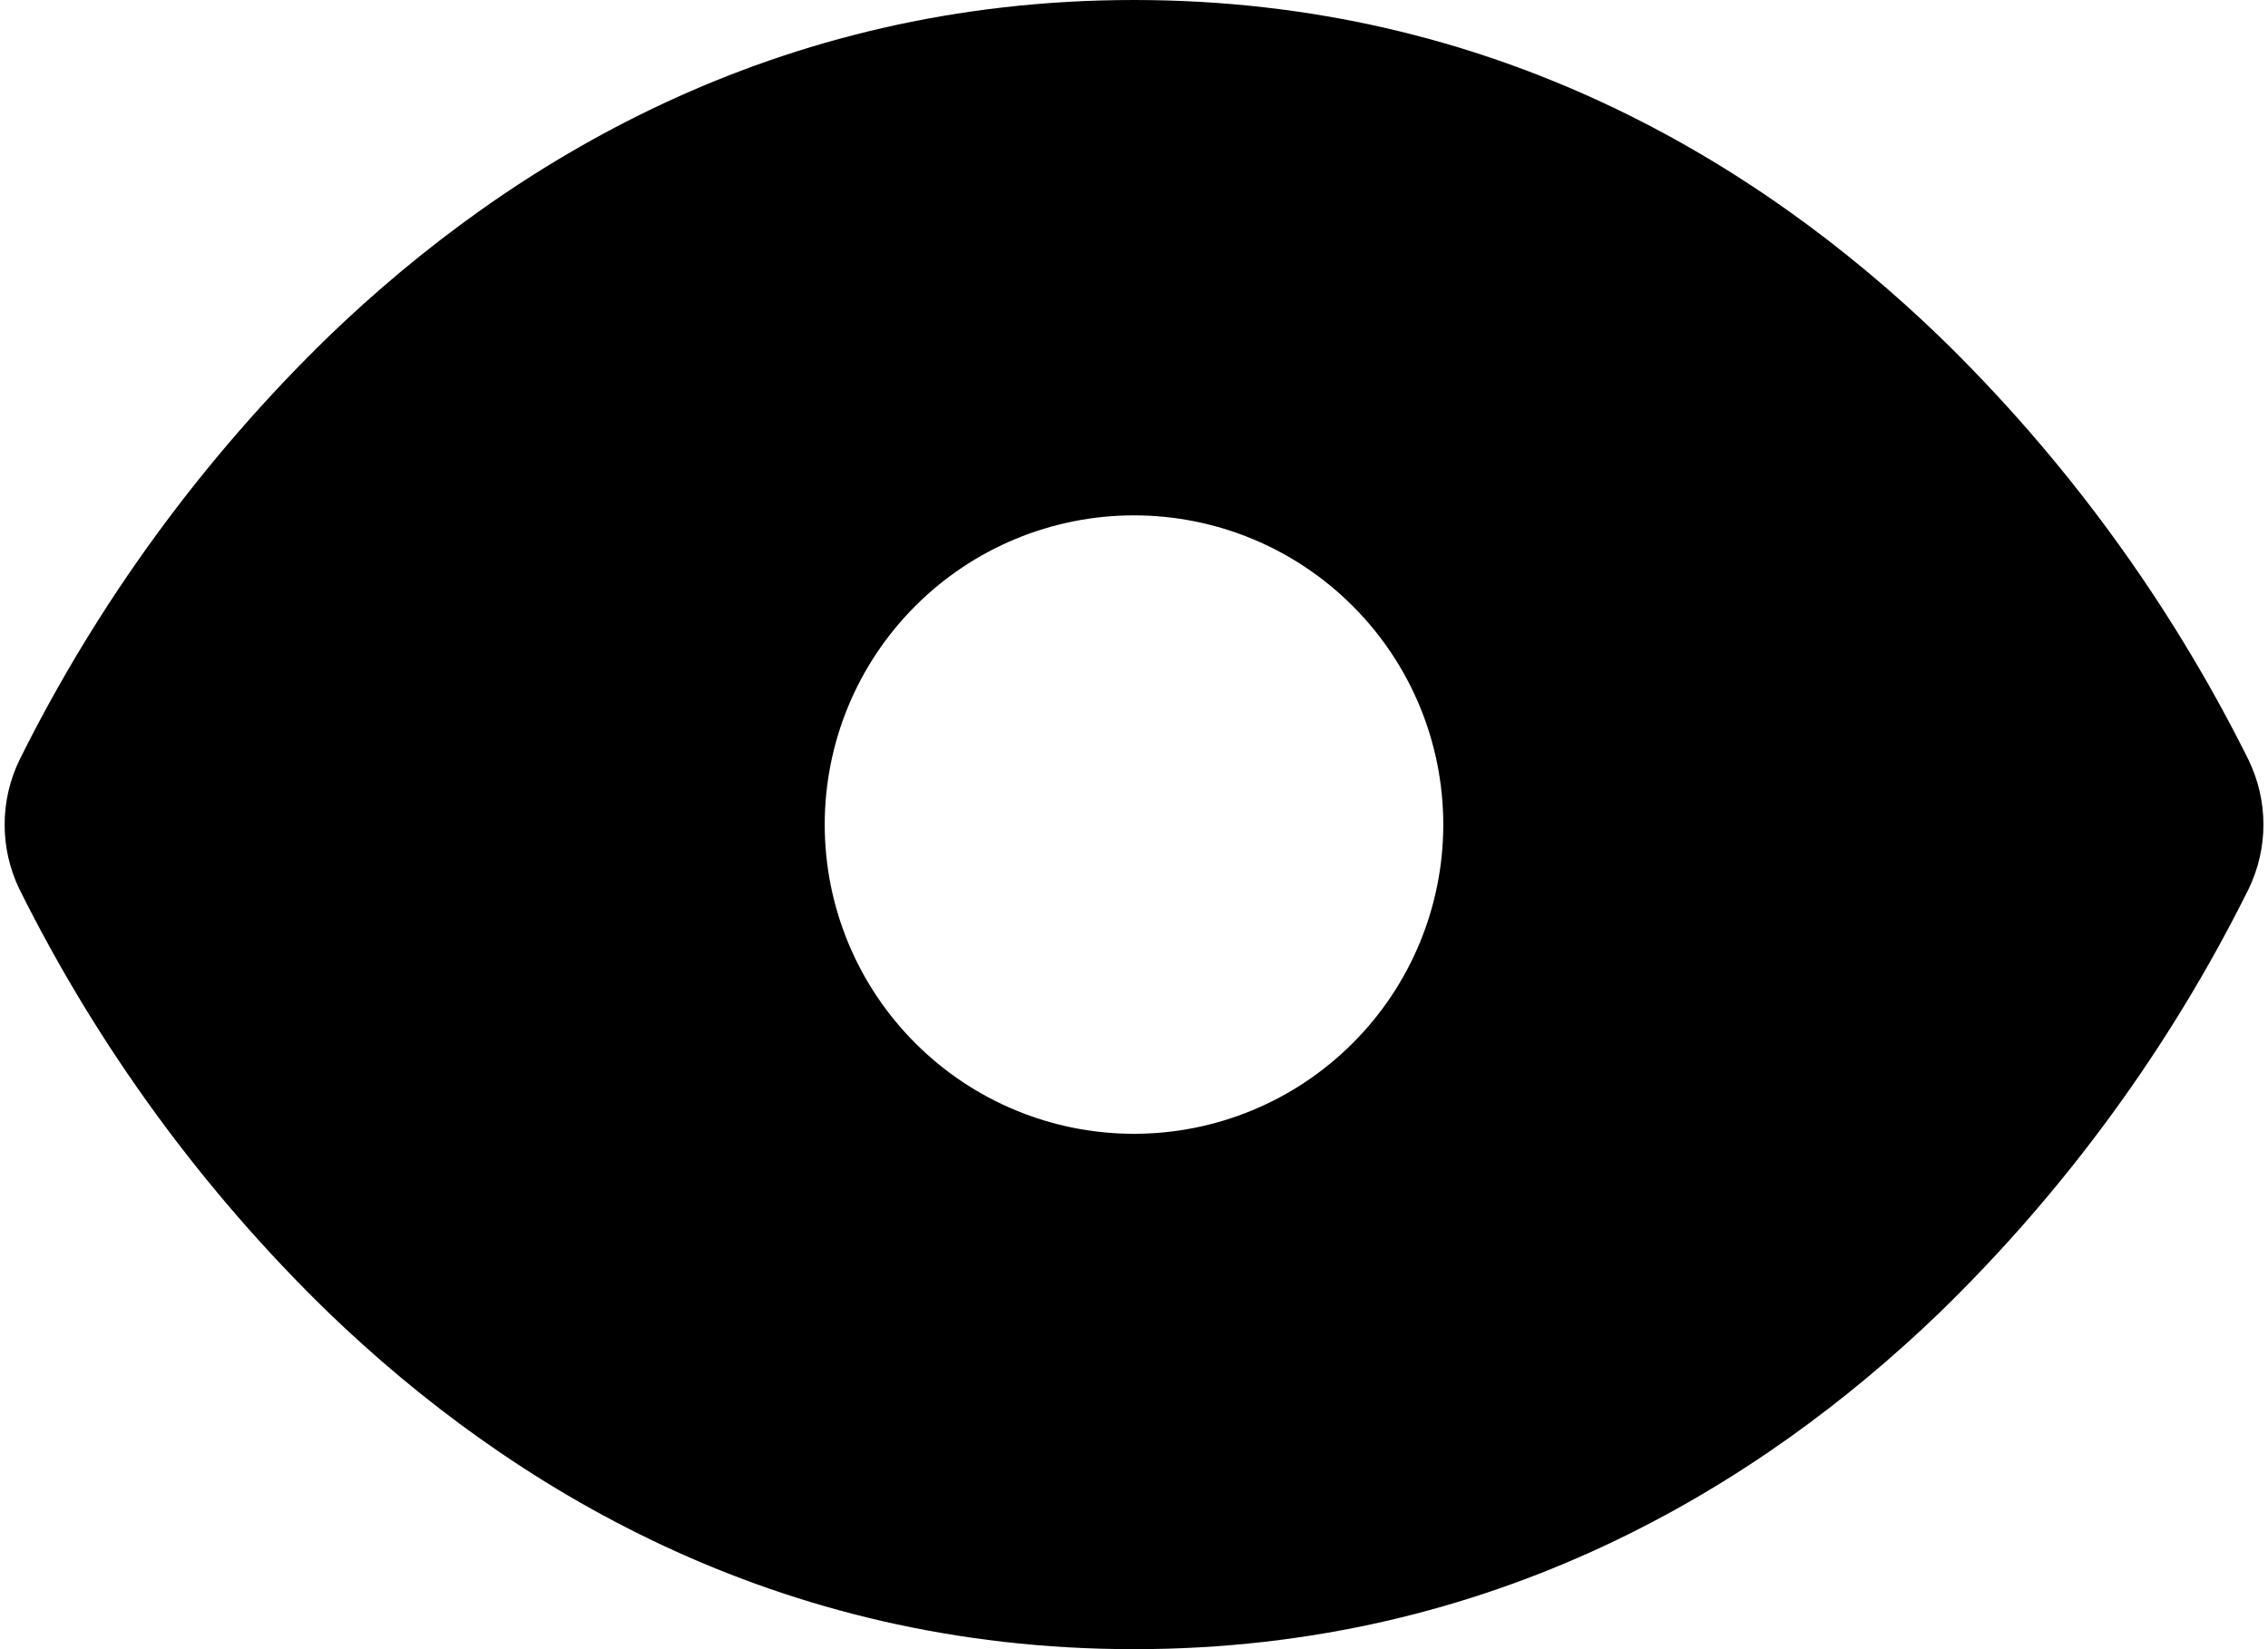 <svg width="22" height="16" viewBox="0 0 22 16" fill="none" xmlns="http://www.w3.org/2000/svg">
<path fill-rule="evenodd" clip-rule="evenodd" d="M3.19 3.262C4.94 1.577 7.517 0 11 0C14.483 0 17.06 1.577 18.81 3.262C20.036 4.452 21.05 5.842 21.811 7.372C22.004 7.771 22.004 8.229 21.811 8.627C21.051 10.157 20.037 11.547 18.811 12.738C17.06 14.423 14.483 16 11 16C7.517 16 4.94 14.423 3.19 12.738C1.964 11.548 0.95 10.158 0.189 8.628C0.094 8.432 0.045 8.218 0.045 8.001C0.045 7.783 0.094 7.569 0.189 7.373C0.949 5.843 1.965 4.453 3.19 3.262ZM11 11C11.796 11 12.559 10.684 13.121 10.121C13.684 9.559 14 8.796 14 8C14 7.204 13.684 6.441 13.121 5.879C12.559 5.316 11.796 5 11 5C10.204 5 9.441 5.316 8.879 5.879C8.316 6.441 8 7.204 8 8C8 8.796 8.316 9.559 8.879 10.121C9.441 10.684 10.204 11 11 11Z" fill="black"/>
</svg>
